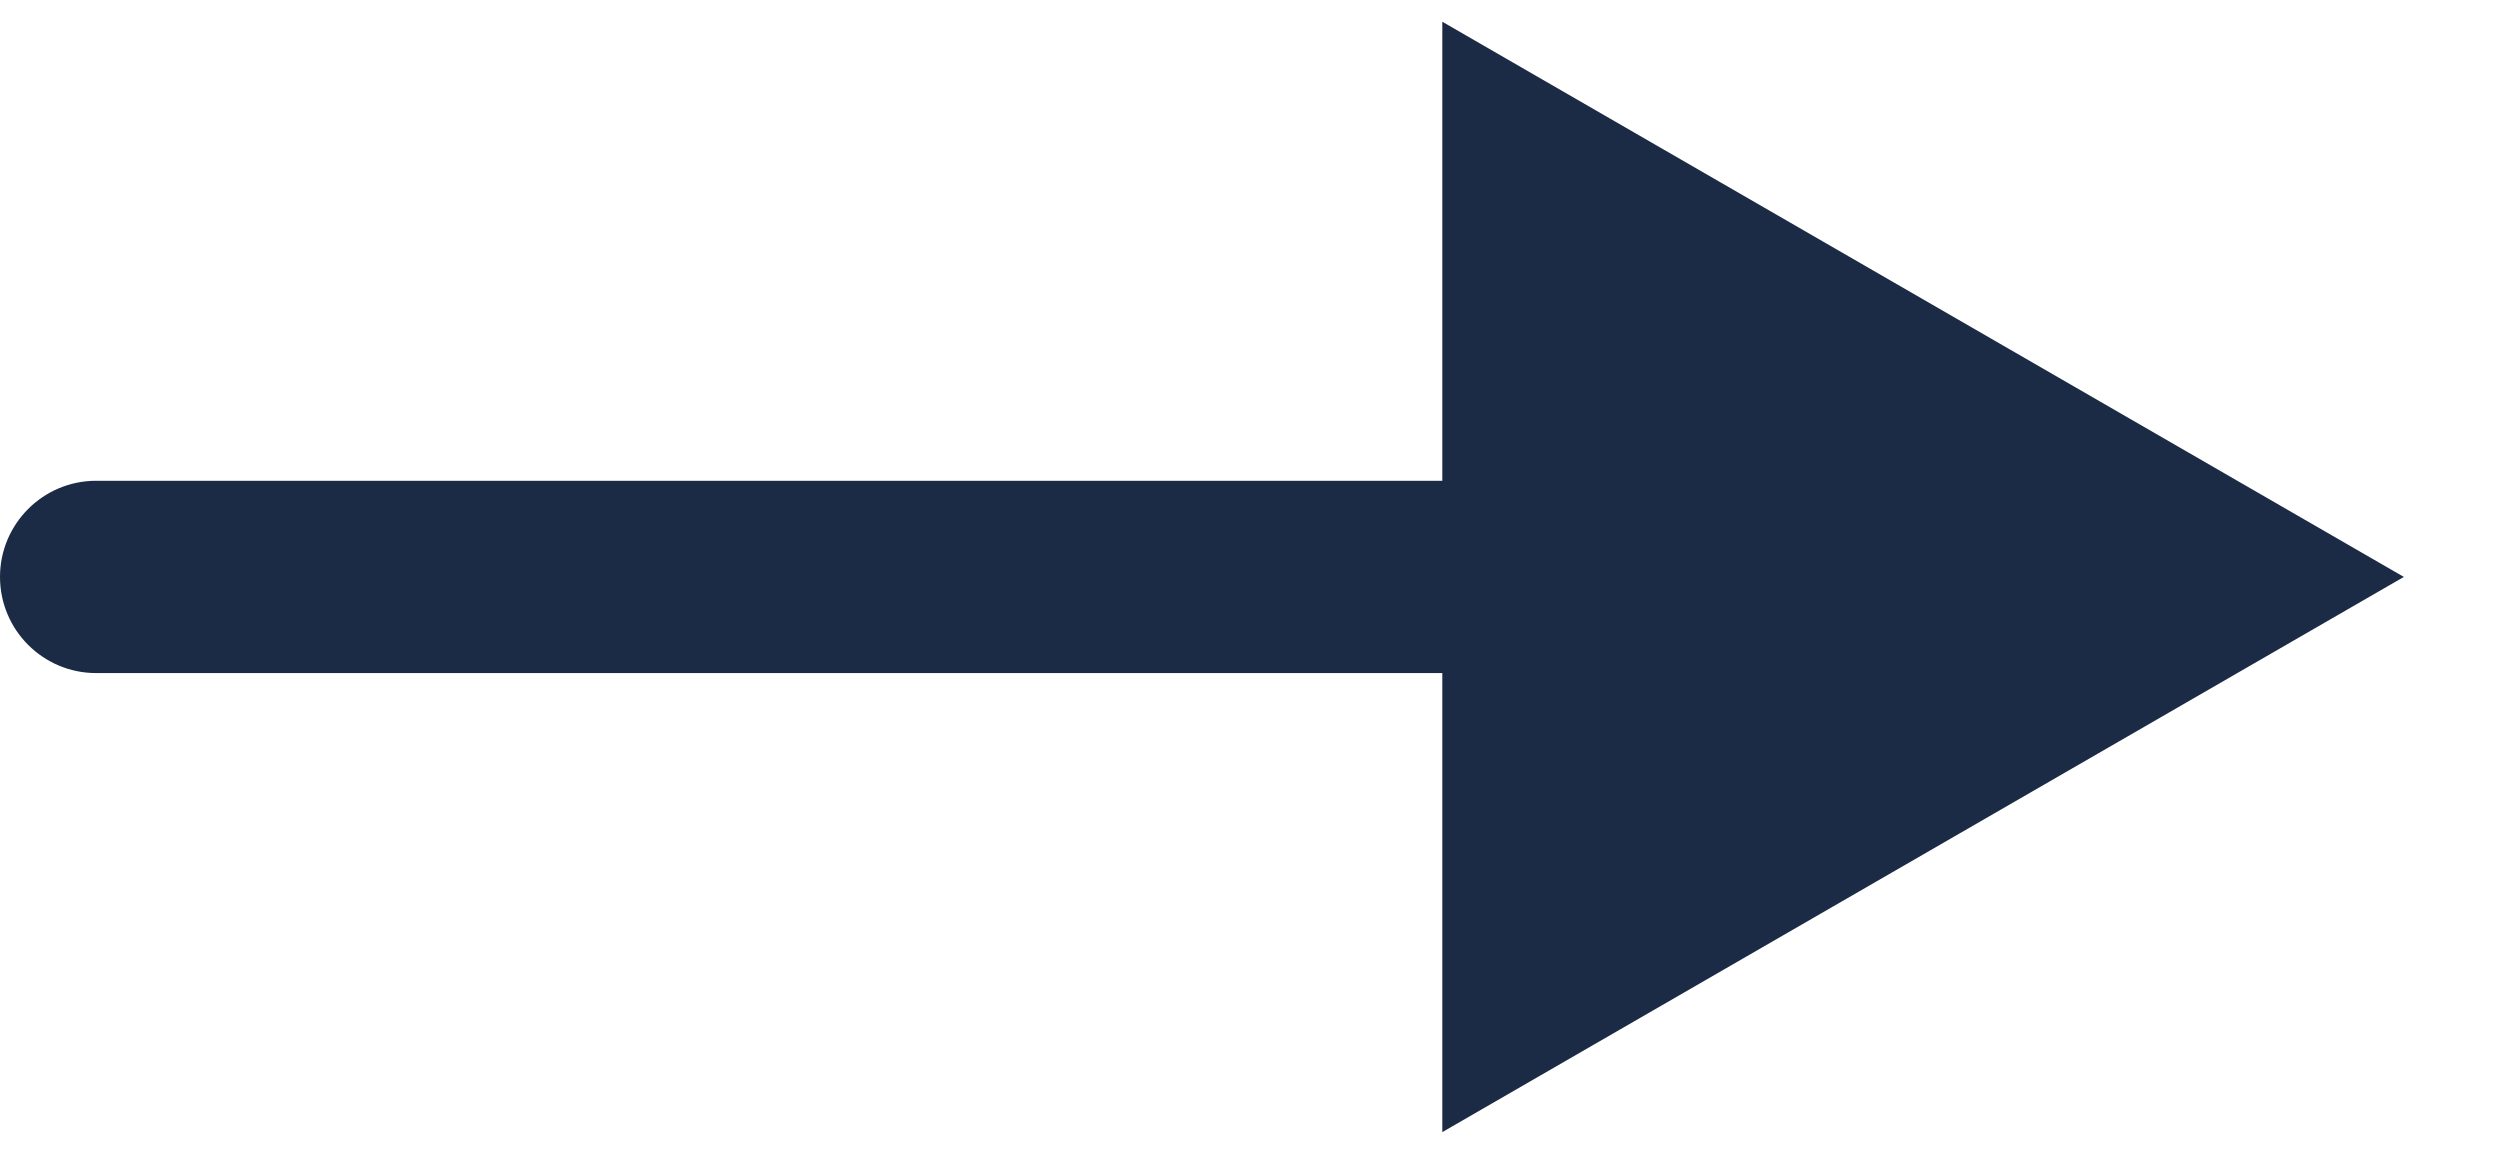 <svg width="13" height="6" viewBox="0 0 13 6" fill="none" xmlns="http://www.w3.org/2000/svg">
<path d="M0.5 2.5C0.224 2.5 0 2.724 0 3C0 3.276 0.224 3.5 0.5 3.5V2.5ZM12.5 3L7.5 0.113V5.887L12.5 3ZM0.5 3.5H8V2.5H0.5V3.5Z" fill="#1C2B45"/>
</svg>
